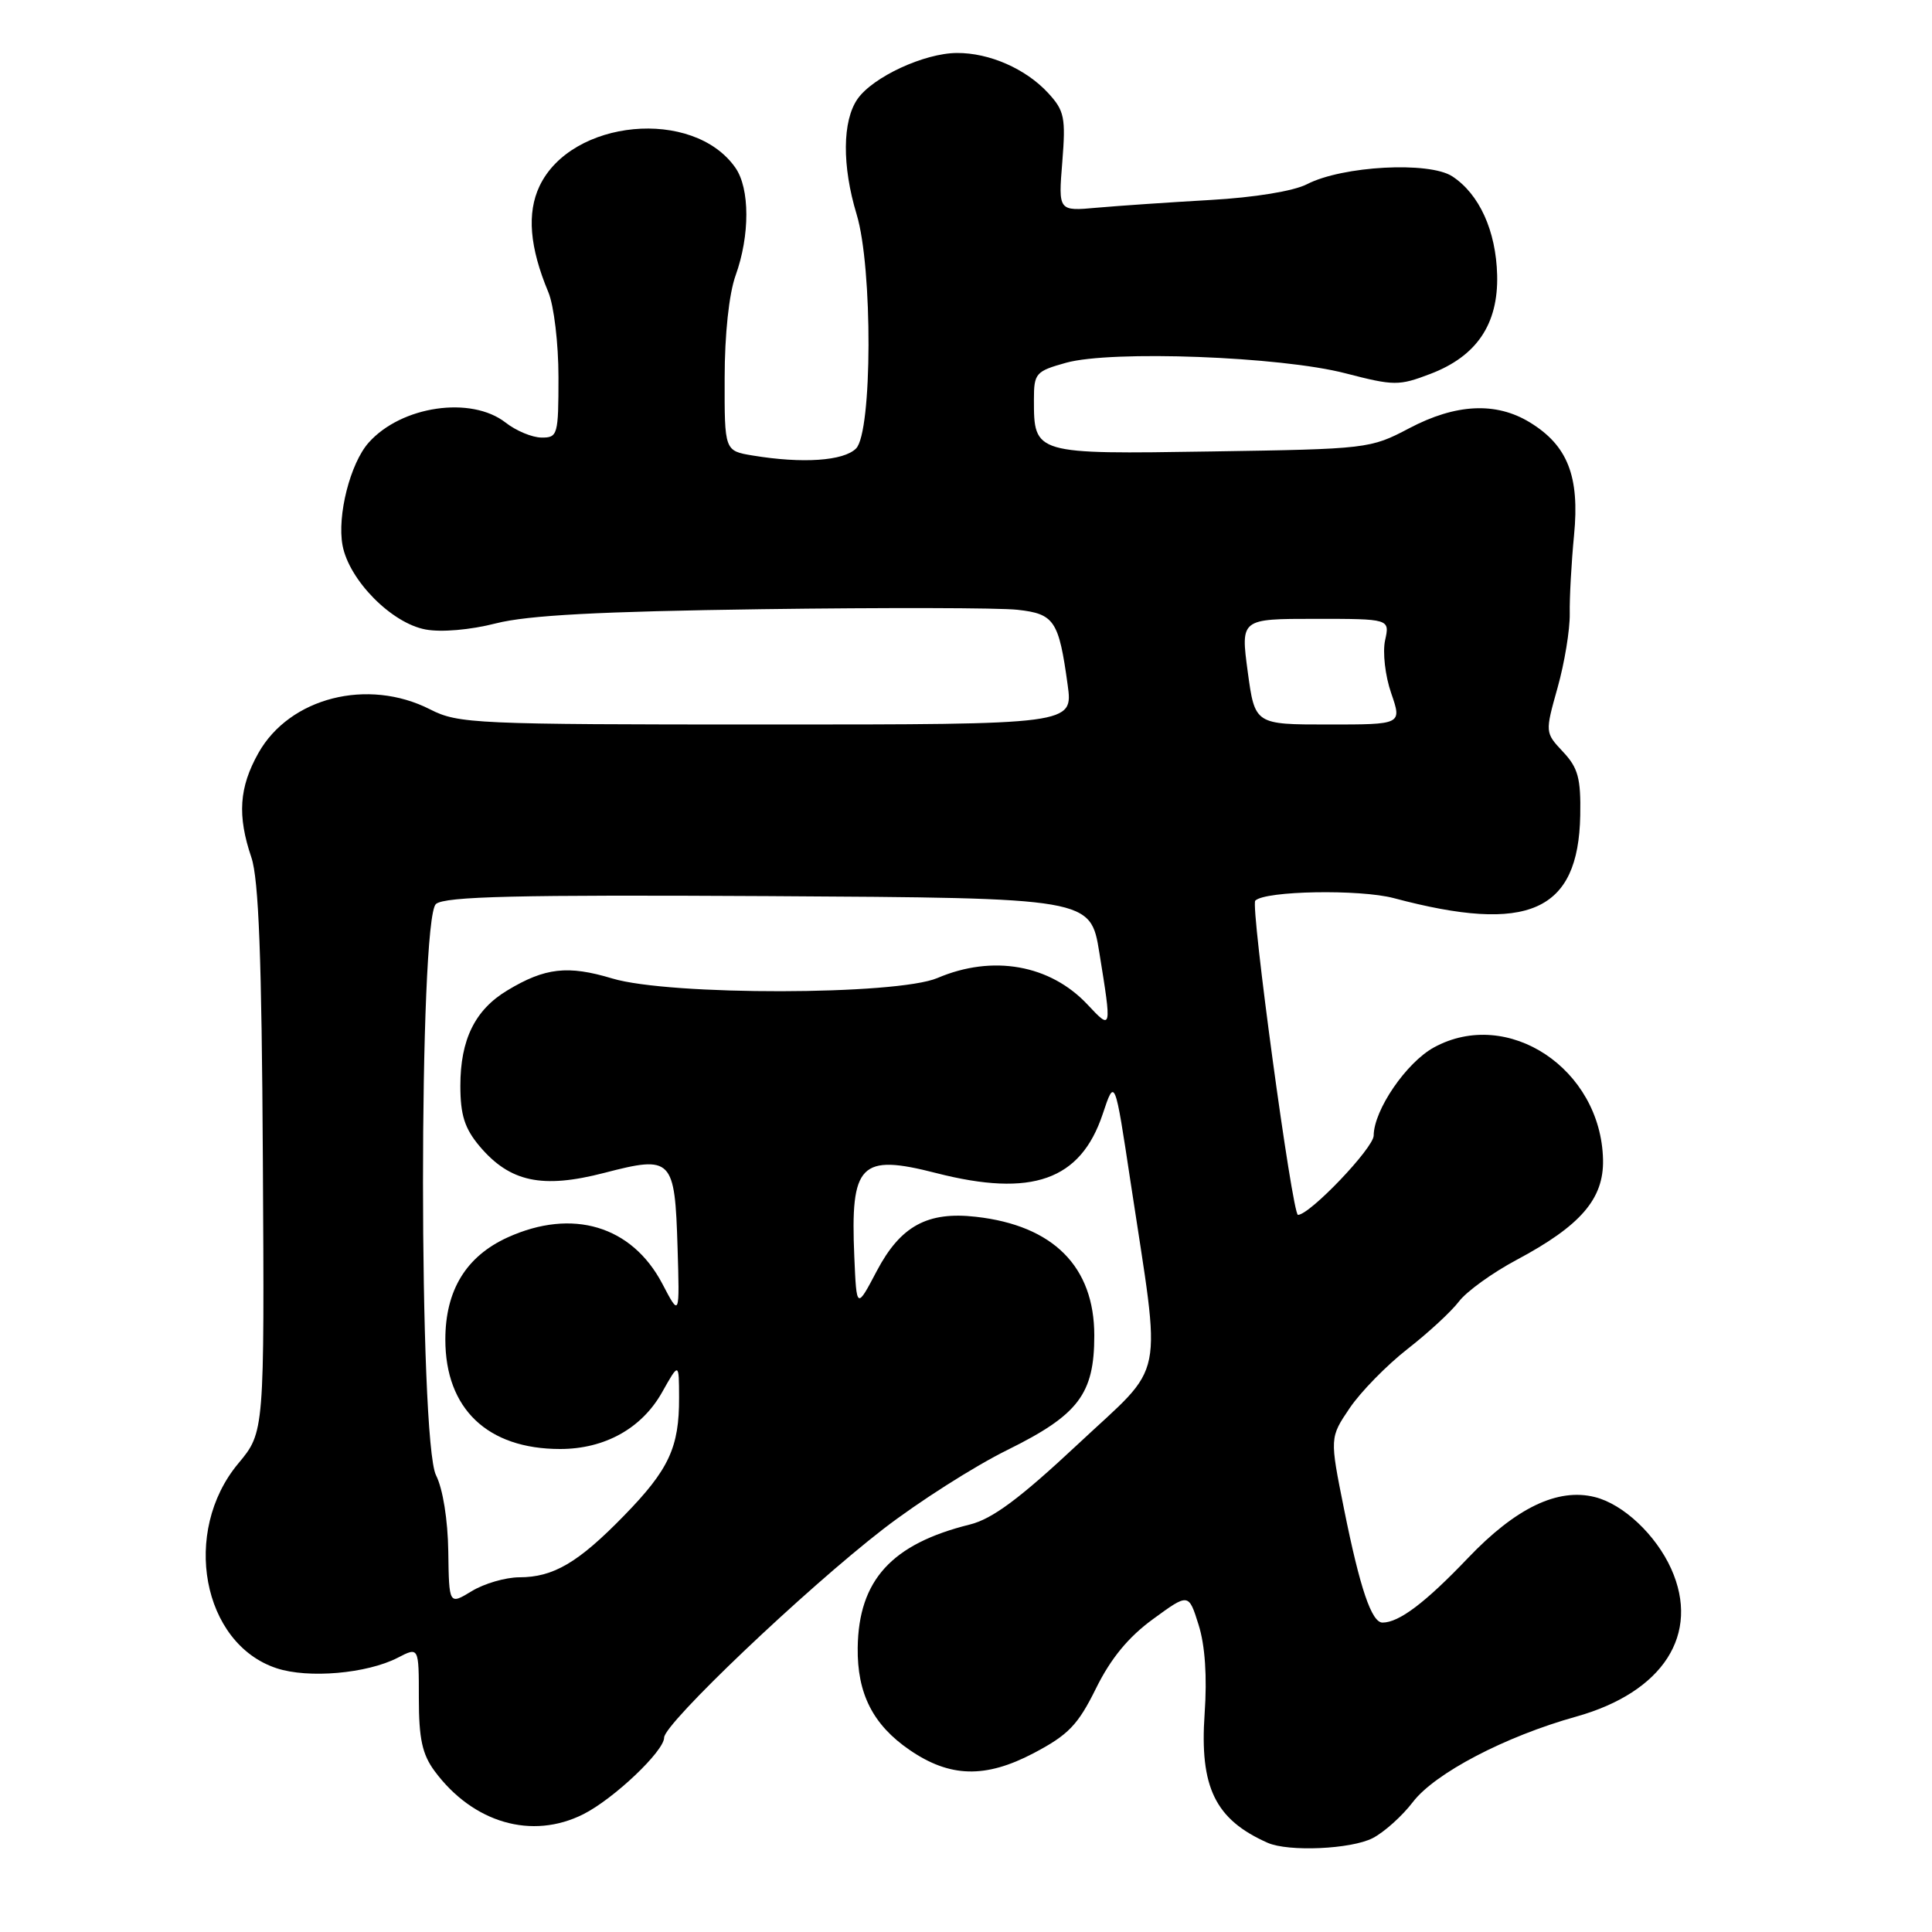 <?xml version="1.0" encoding="UTF-8" standalone="no"?>
<!DOCTYPE svg PUBLIC "-//W3C//DTD SVG 1.1//EN" "http://www.w3.org/Graphics/SVG/1.1/DTD/svg11.dtd" >
<svg xmlns="http://www.w3.org/2000/svg" xmlns:xlink="http://www.w3.org/1999/xlink" version="1.1" viewBox="0 0 256 256">
 <g >
 <path fill="currentColor"
d=" M 181.89 243.56 C 183.42 242.77 185.82 240.61 187.22 238.77 C 190.14 234.96 199.43 230.09 208.85 227.46 C 220.39 224.23 225.34 216.53 221.44 207.87 C 219.41 203.37 215.09 199.31 211.33 198.37 C 206.40 197.13 200.85 199.80 194.50 206.46 C 188.86 212.37 185.38 215.00 183.19 215.00 C 181.74 215.00 180.20 210.45 178.10 200.00 C 176.19 190.50 176.19 190.50 178.84 186.58 C 180.30 184.42 183.75 180.90 186.50 178.75 C 189.25 176.61 192.32 173.77 193.32 172.45 C 194.32 171.13 197.75 168.65 200.96 166.94 C 209.45 162.41 212.52 158.86 212.41 153.67 C 212.15 141.63 199.80 133.43 190.00 138.79 C 186.35 140.79 182.04 147.08 182.02 150.47 C 182.00 152.12 173.59 160.94 171.99 160.98 C 171.24 161.01 165.67 119.99 166.33 119.34 C 167.63 118.03 180.19 117.81 184.70 119.01 C 202.52 123.76 209.15 120.81 209.39 108.05 C 209.48 103.14 209.11 101.75 207.11 99.62 C 204.72 97.07 204.72 97.07 206.39 91.11 C 207.31 87.84 208.03 83.43 208.00 81.33 C 207.96 79.22 208.22 74.53 208.57 70.91 C 209.33 63.11 207.72 59.02 202.70 55.96 C 198.22 53.23 192.90 53.49 186.72 56.75 C 181.58 59.46 181.18 59.50 160.54 59.82 C 137.01 60.19 137.00 60.19 137.00 52.94 C 137.00 49.46 137.24 49.19 141.25 48.07 C 147.26 46.39 169.71 47.23 178.30 49.47 C 184.72 51.13 185.35 51.14 189.54 49.54 C 195.67 47.20 198.54 42.95 198.38 36.45 C 198.23 30.58 196.02 25.72 192.44 23.37 C 189.37 21.36 177.88 21.98 173.18 24.41 C 171.41 25.32 166.23 26.17 160.35 26.50 C 154.93 26.81 148.19 27.27 145.37 27.52 C 140.23 27.99 140.23 27.99 140.76 21.46 C 141.23 15.57 141.04 14.67 138.89 12.33 C 135.92 9.11 131.09 6.99 126.78 7.02 C 122.46 7.05 115.68 10.19 113.63 13.11 C 111.61 16.01 111.56 21.97 113.51 28.41 C 115.65 35.46 115.59 57.26 113.43 59.43 C 111.78 61.08 106.34 61.45 99.75 60.36 C 96.00 59.74 96.00 59.74 96.02 50.12 C 96.02 44.30 96.60 38.92 97.47 36.50 C 99.38 31.20 99.37 24.97 97.44 22.22 C 91.86 14.25 75.71 15.78 71.49 24.66 C 69.80 28.23 70.17 32.76 72.66 38.72 C 73.40 40.50 74.00 45.51 74.00 49.97 C 74.00 57.64 73.90 58.00 71.75 57.98 C 70.51 57.97 68.38 57.08 67.00 56.00 C 62.43 52.43 53.18 53.78 48.85 58.65 C 46.41 61.39 44.65 68.32 45.39 72.27 C 46.26 76.88 51.87 82.57 56.39 83.41 C 58.46 83.80 62.31 83.47 65.71 82.60 C 69.95 81.52 79.42 81.02 101.00 80.72 C 117.22 80.50 132.45 80.53 134.83 80.80 C 139.71 81.34 140.30 82.23 141.47 90.75 C 142.19 96.00 142.19 96.00 101.55 96.00 C 62.89 96.00 60.73 95.90 57.00 94.00 C 48.74 89.79 38.38 92.42 34.24 99.78 C 31.68 104.34 31.43 108.07 33.31 113.62 C 34.28 116.49 34.68 126.92 34.83 153.63 C 35.04 189.76 35.04 189.76 31.58 193.91 C 24.02 202.96 26.79 217.80 36.65 221.05 C 40.85 222.44 48.62 221.76 52.70 219.66 C 55.50 218.21 55.50 218.21 55.50 225.04 C 55.50 230.39 55.95 232.46 57.59 234.68 C 62.69 241.56 70.49 243.82 77.30 240.39 C 81.33 238.36 88.00 232.03 88.00 230.24 C 88.00 228.39 106.68 210.61 117.03 202.61 C 121.69 199.01 129.10 194.29 133.50 192.12 C 142.91 187.47 145.00 184.72 145.00 176.96 C 145.00 167.83 139.56 162.38 129.31 161.23 C 122.89 160.50 119.33 162.45 116.19 168.39 C 113.50 173.50 113.50 173.50 113.20 166.52 C 112.67 154.18 113.97 152.85 124.06 155.44 C 136.74 158.68 143.18 156.40 146.11 147.63 C 147.72 142.80 147.72 142.80 149.81 156.65 C 153.91 183.78 154.60 180.33 142.81 191.38 C 135.11 198.58 131.49 201.27 128.50 202.01 C 118.14 204.58 113.77 209.38 113.65 218.33 C 113.57 224.41 115.67 228.55 120.53 231.88 C 125.86 235.54 130.57 235.66 136.95 232.31 C 141.57 229.88 142.83 228.57 145.23 223.71 C 147.18 219.76 149.52 216.91 152.78 214.54 C 157.50 211.09 157.50 211.09 158.82 215.30 C 159.68 218.02 159.96 222.17 159.62 227.06 C 158.94 236.83 161.02 241.10 167.97 244.18 C 170.73 245.40 179.04 245.03 181.89 243.56 Z  M 59.40 205.58 C 59.34 201.38 58.68 197.27 57.78 195.49 C 55.48 190.98 55.47 121.68 57.77 119.78 C 58.98 118.78 68.50 118.55 101.91 118.74 C 144.50 118.99 144.50 118.99 145.67 126.24 C 147.33 136.49 147.32 136.55 144.12 133.13 C 139.16 127.82 131.53 126.47 124.22 129.59 C 118.81 131.89 88.71 131.94 81.12 129.65 C 75.24 127.88 72.22 128.22 67.23 131.23 C 62.94 133.80 61.00 137.75 61.00 143.87 C 61.00 147.74 61.57 149.52 63.53 151.86 C 67.55 156.63 71.83 157.55 80.08 155.41 C 89.06 153.08 89.42 153.45 89.78 165.30 C 90.06 174.50 90.06 174.50 87.76 170.10 C 83.72 162.42 75.86 160.07 67.27 163.96 C 61.76 166.47 59.01 170.97 59.01 177.50 C 59.01 186.67 64.60 192.00 74.22 192.00 C 80.13 192.00 85.03 189.27 87.72 184.50 C 89.97 180.50 89.97 180.50 89.98 185.18 C 90.01 191.79 88.63 194.74 82.69 200.83 C 76.61 207.07 73.33 209.00 68.80 209.00 C 66.98 209.01 64.15 209.83 62.50 210.84 C 59.50 212.66 59.50 212.66 59.40 205.58 Z  M 165.33 89.00 C 164.39 82.00 164.39 82.00 174.27 82.00 C 184.16 82.00 184.16 82.00 183.53 84.85 C 183.19 86.43 183.54 89.55 184.34 91.85 C 185.77 96.00 185.77 96.00 176.02 96.00 C 166.28 96.00 166.28 96.00 165.33 89.00 Z "/>
</g>
</svg>